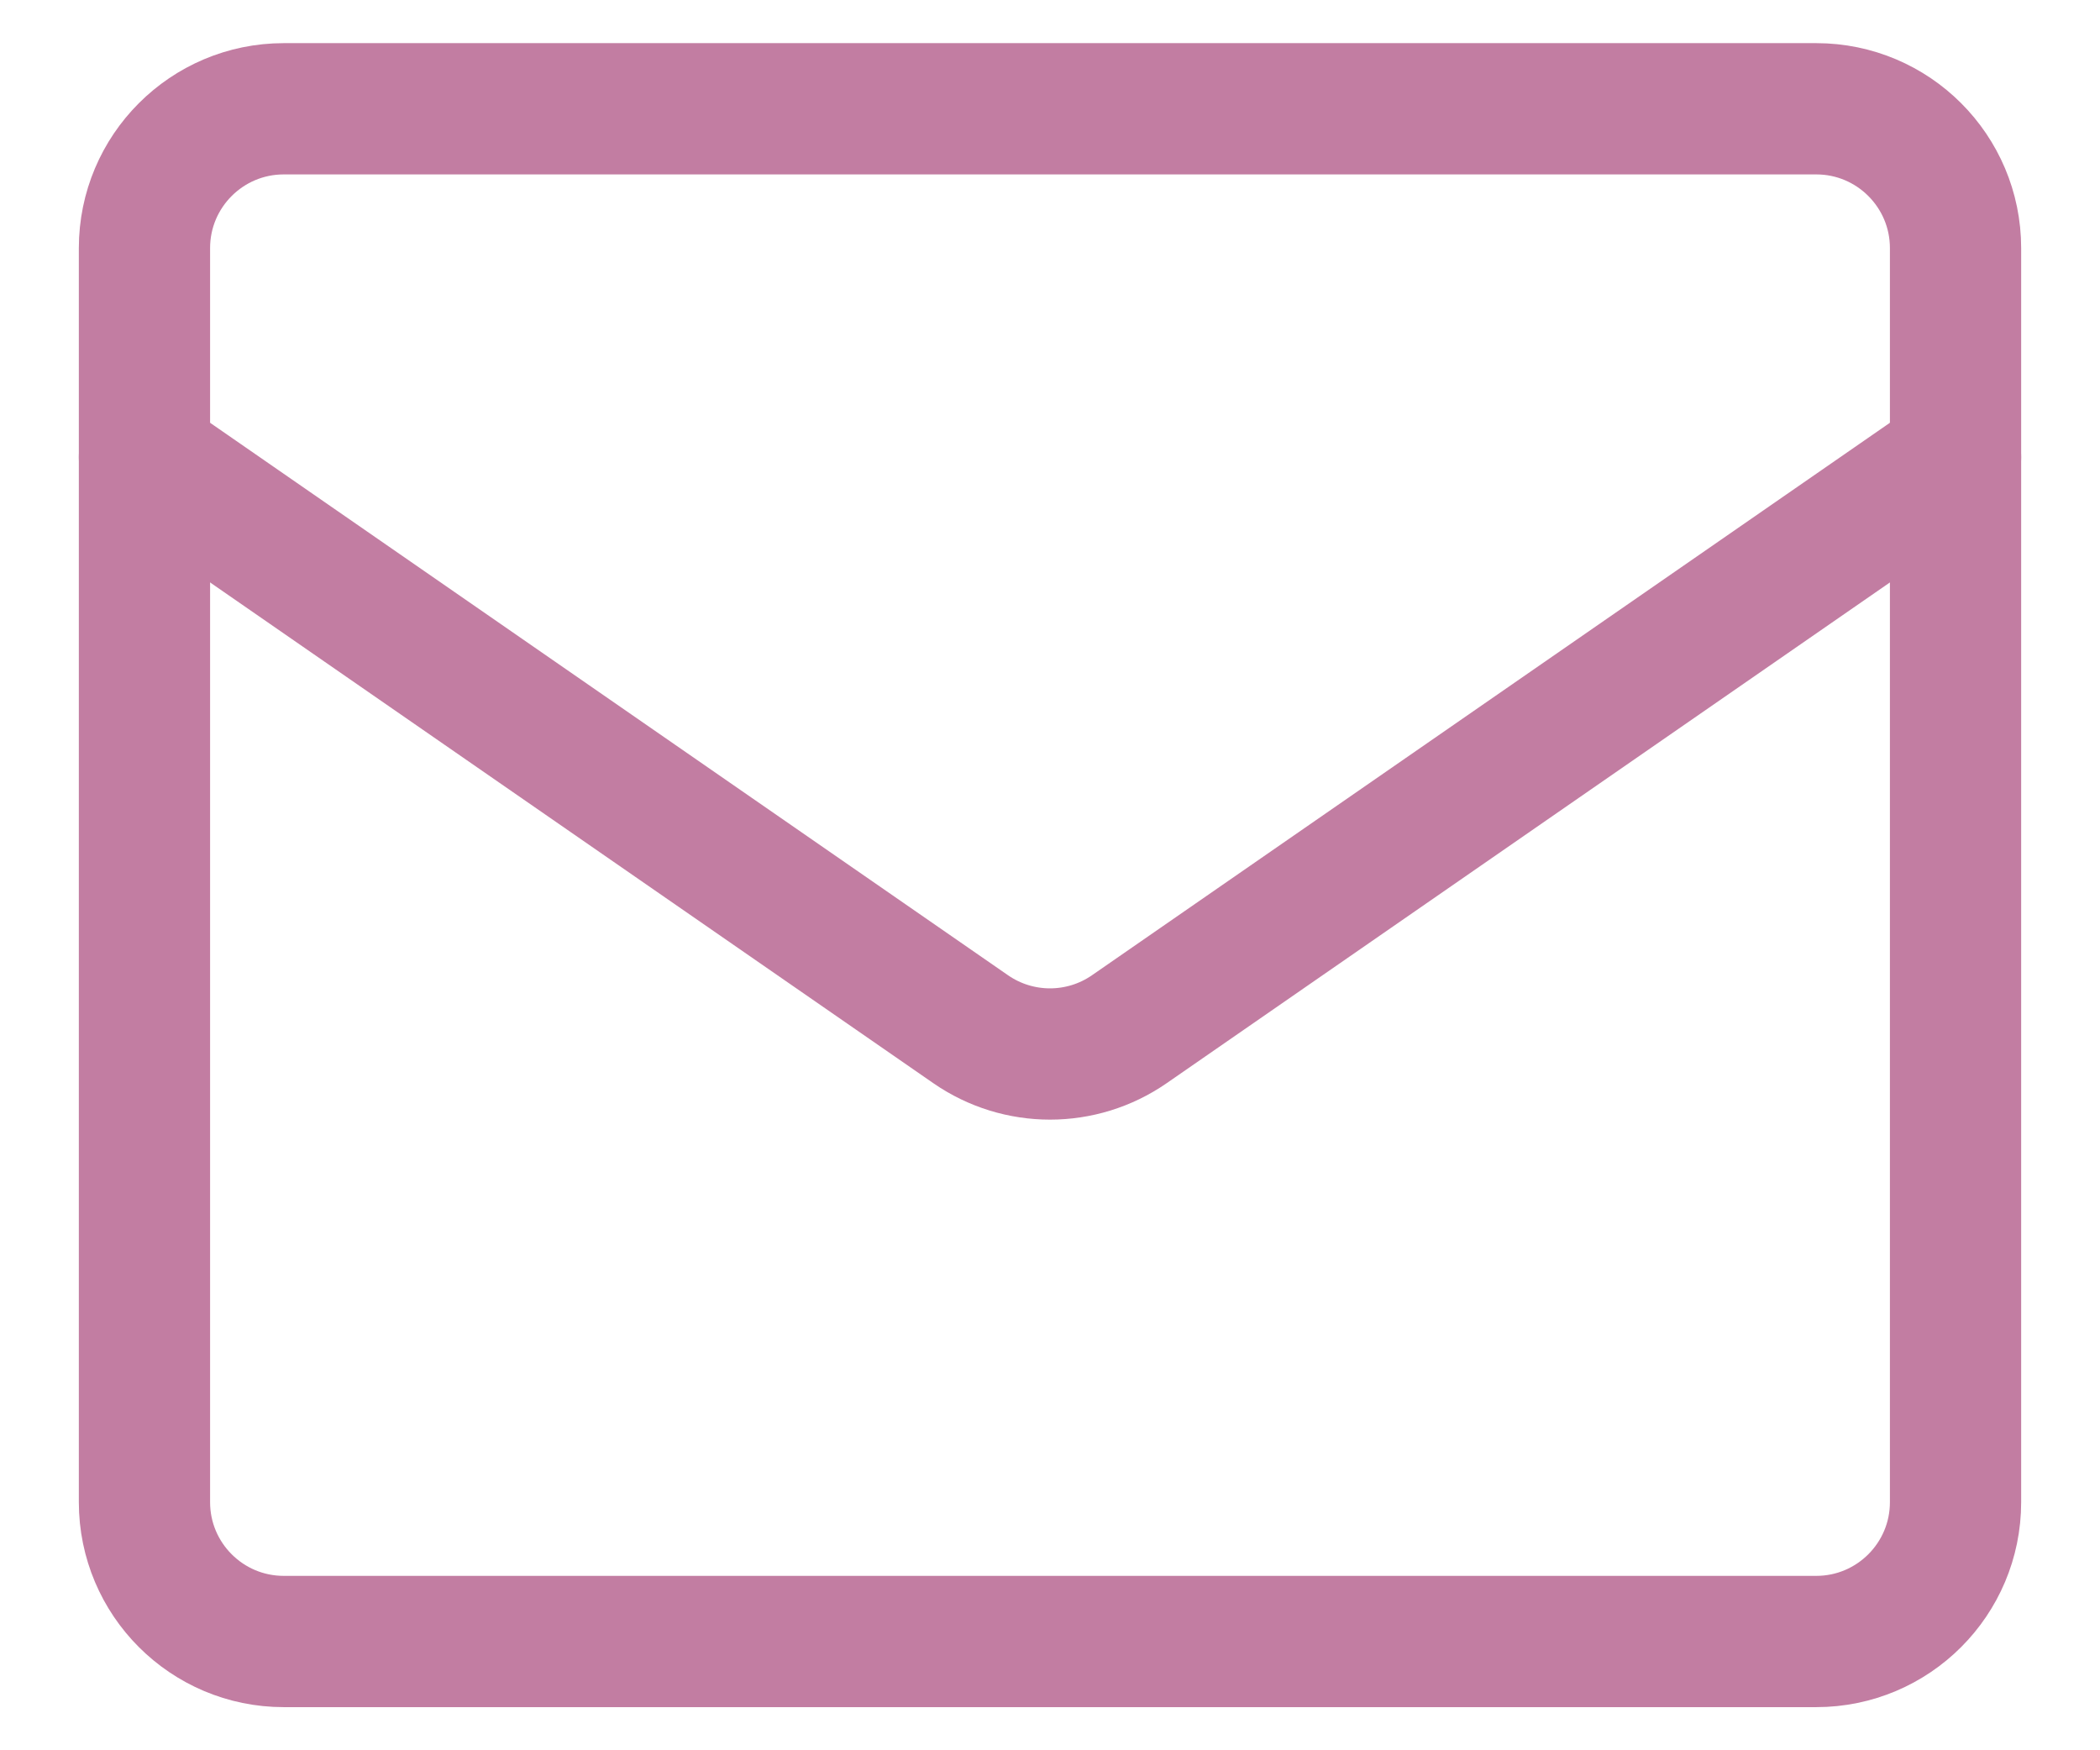 <svg width="24" height="20" viewBox="0 0 24 20" fill="none" xmlns="http://www.w3.org/2000/svg">
<path d="M1.651 17.165V2.835C1.651 1.956 2.364 1.243 3.243 1.243H20.757C21.636 1.243 22.349 1.956 22.349 2.835V17.165C22.349 18.044 21.636 18.757 20.757 18.757H3.243C2.364 18.757 1.651 18.044 1.651 17.165Z" stroke="#C27DA2" stroke-width="1.5" stroke-linecap="round" stroke-linejoin="round"/>
<path d="M1.651 5.224L11.094 11.761C11.639 12.138 12.361 12.138 12.906 11.761L22.349 5.224" stroke="#C27DA2" stroke-width="1.5" stroke-linecap="round" stroke-linejoin="round"/>
</svg>
